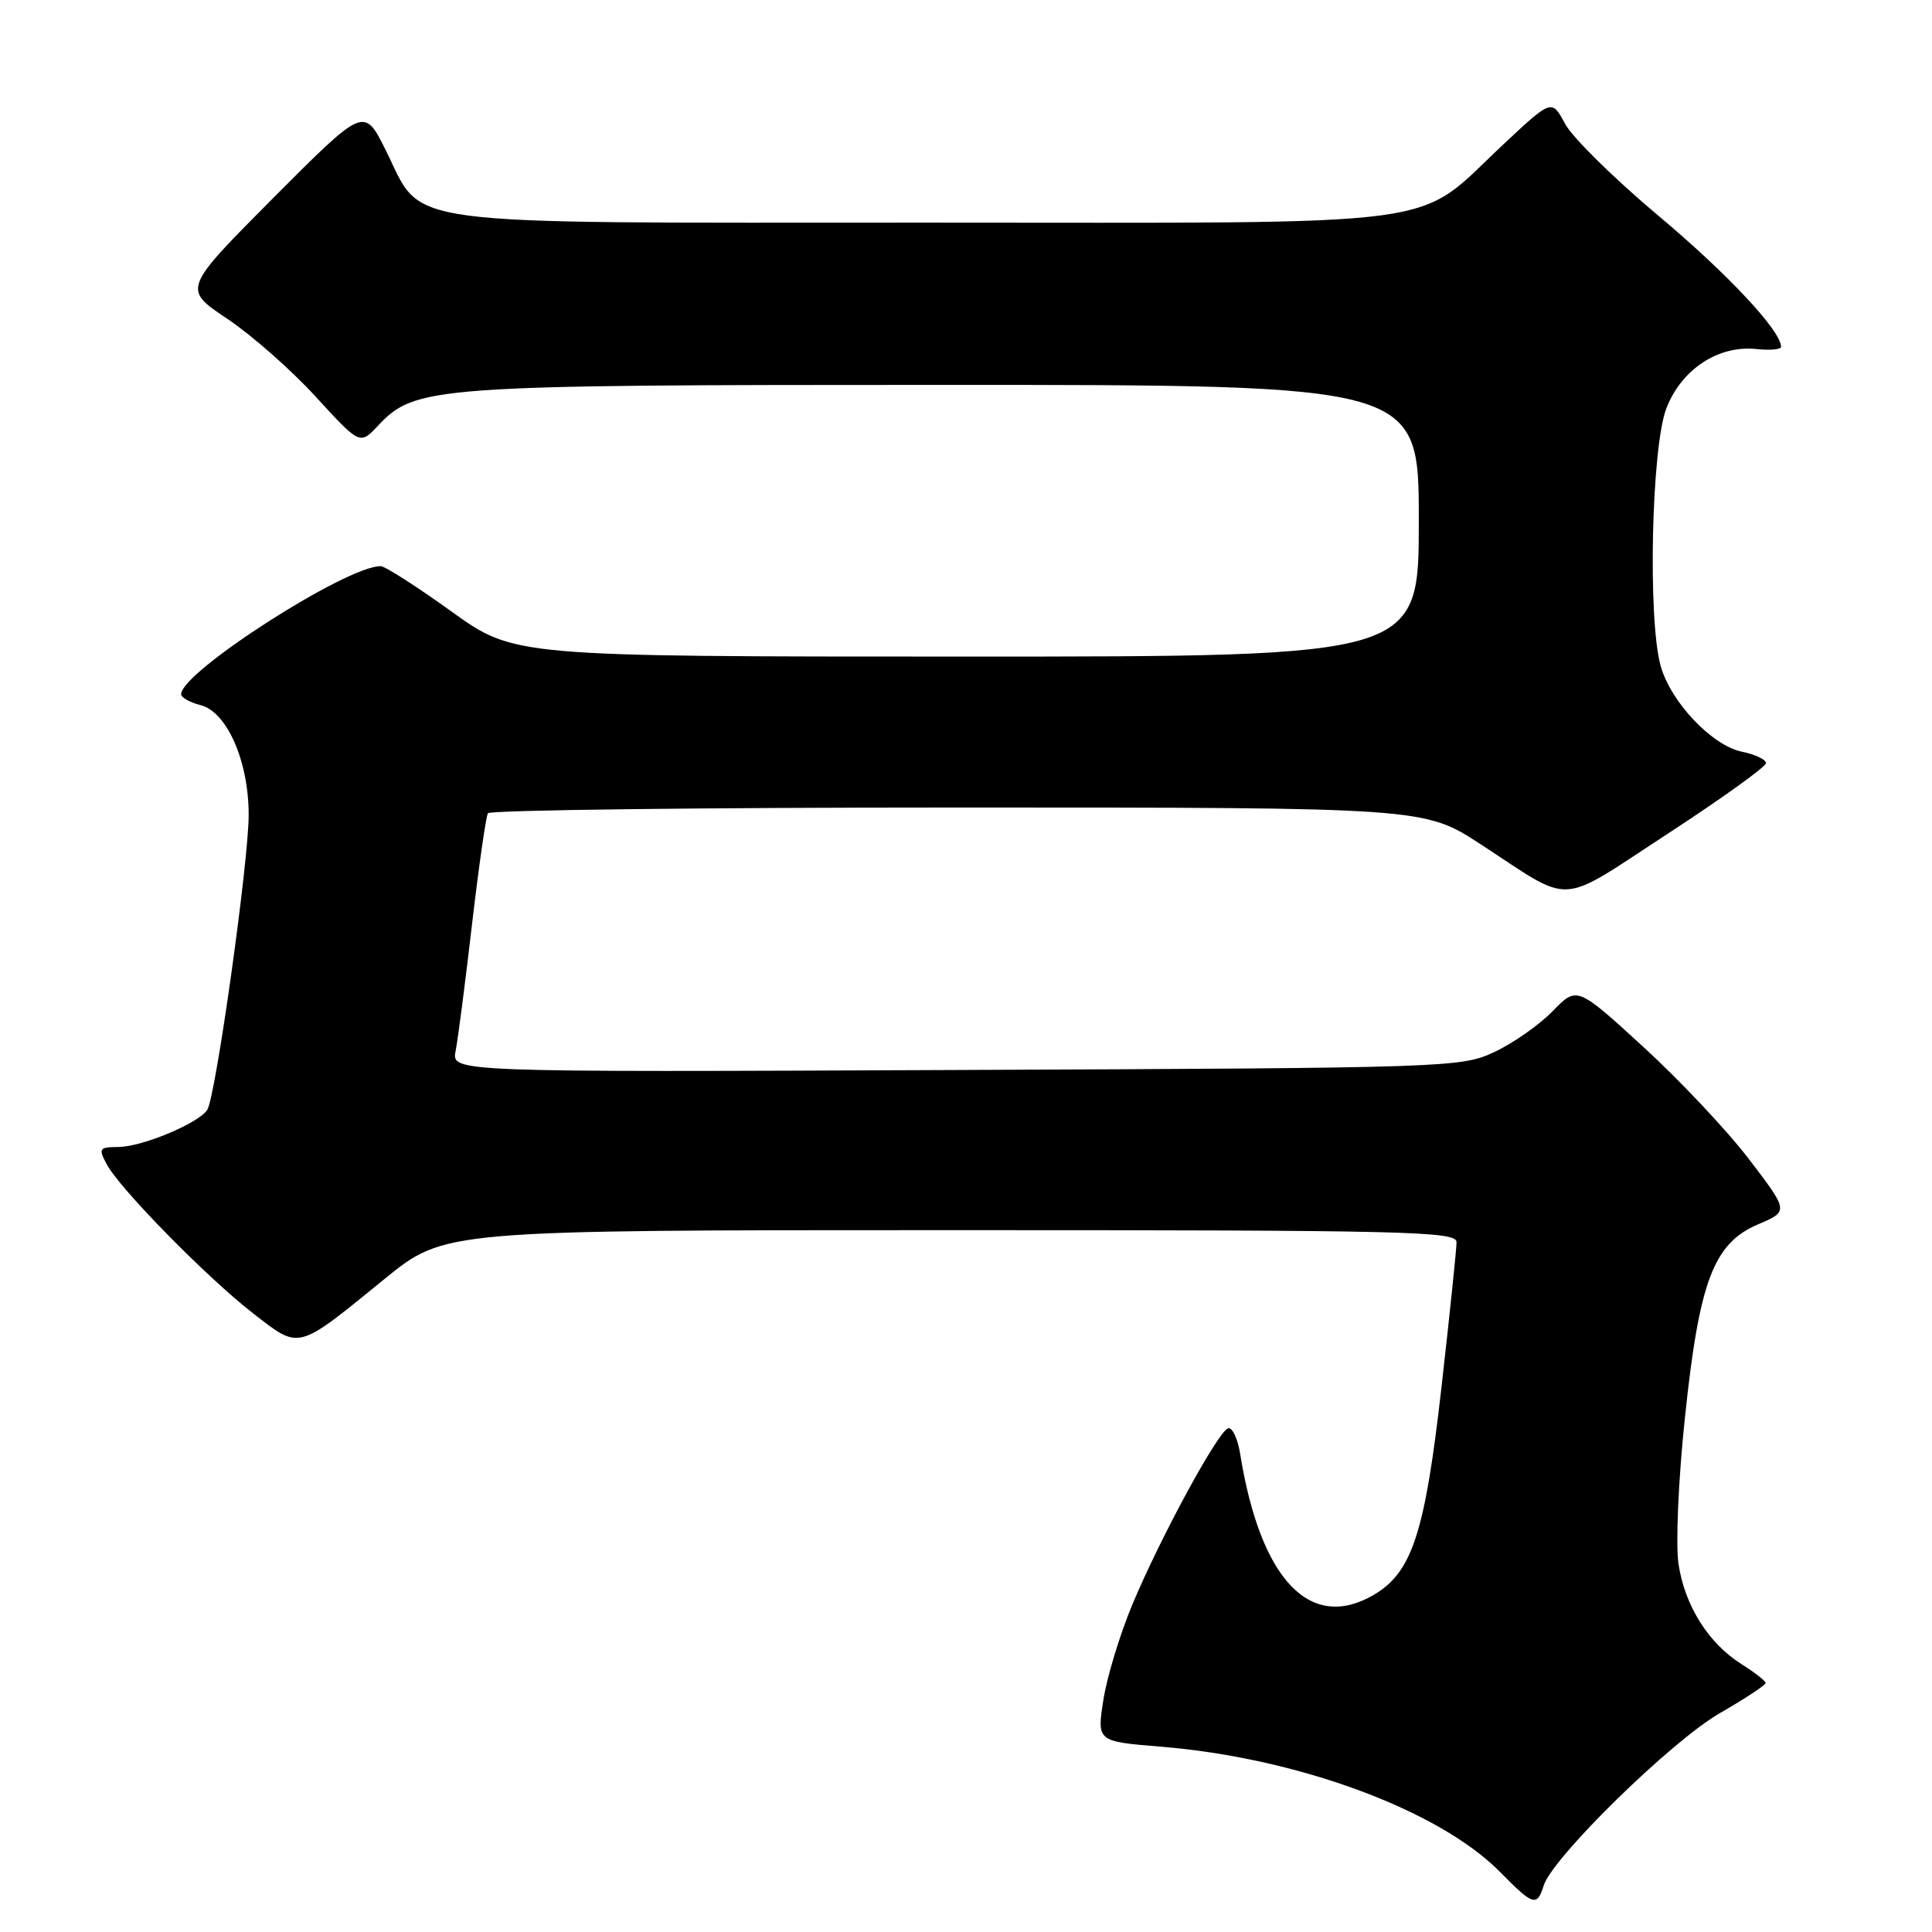 <?xml version="1.0" encoding="UTF-8" standalone="no"?>
<!DOCTYPE svg PUBLIC "-//W3C//DTD SVG 1.1//EN" "http://www.w3.org/Graphics/SVG/1.1/DTD/svg11.dtd" >
<svg xmlns="http://www.w3.org/2000/svg" xmlns:xlink="http://www.w3.org/1999/xlink" version="1.1" viewBox="0 0 256 256">
 <g >
 <path fill="currentColor"
d=" M 204.55 249.84 C 205.74 246.09 221.48 230.69 227.89 227.00 C 231.24 225.07 233.97 223.28 233.95 223.00 C 233.94 222.72 232.49 221.60 230.75 220.50 C 226.38 217.75 223.23 212.74 222.41 207.23 C 222.02 204.66 222.39 196.09 223.25 187.95 C 225.15 169.77 227.04 164.75 232.96 162.23 C 237.02 160.50 237.02 160.50 231.76 153.61 C 228.87 149.82 222.55 143.11 217.73 138.70 C 208.95 130.67 208.95 130.67 205.73 133.99 C 203.95 135.82 200.47 138.25 198.00 139.40 C 193.59 141.46 192.11 141.51 126.66 141.78 C 59.83 142.07 59.83 142.07 60.37 139.28 C 60.67 137.75 61.65 130.21 62.54 122.51 C 63.44 114.82 64.39 108.19 64.65 107.76 C 64.91 107.34 92.93 107.00 126.93 107.00 C 188.74 107.00 188.74 107.00 196.24 111.90 C 208.63 119.98 206.18 120.12 220.94 110.50 C 228.12 105.82 234.00 101.60 234.00 101.12 C 234.00 100.64 232.59 99.97 230.87 99.62 C 226.88 98.83 221.38 93.04 220.04 88.22 C 218.32 82.00 218.83 59.23 220.80 54.11 C 222.81 48.92 227.69 45.71 232.75 46.25 C 234.54 46.44 236.00 46.31 236.00 45.95 C 236.00 43.84 228.93 36.29 219.74 28.58 C 213.92 23.70 208.36 18.23 207.39 16.42 C 205.62 13.13 205.62 13.13 199.28 19.06 C 187.16 30.39 193.72 29.50 122.50 29.50 C 51.13 29.50 56.25 30.19 51.08 19.84 C 48.24 14.16 48.24 14.16 36.22 26.22 C 24.21 38.29 24.21 38.29 30.07 42.21 C 33.30 44.36 38.58 49.01 41.81 52.54 C 47.69 58.95 47.69 58.95 50.04 56.46 C 55.03 51.14 57.01 51.00 125.18 51.00 C 188.00 51.00 188.00 51.00 188.00 69.00 C 188.00 87.00 188.00 87.00 128.06 87.00 C 68.13 87.00 68.13 87.00 59.81 81.02 C 55.24 77.73 51.03 75.03 50.45 75.02 C 45.98 74.94 24.00 89.04 24.00 91.98 C 24.00 92.42 25.15 93.07 26.56 93.43 C 30.08 94.31 32.96 100.88 32.95 108.00 C 32.95 114.18 28.59 145.24 27.47 147.04 C 26.39 148.80 18.88 151.95 15.71 151.98 C 13.14 152.00 13.02 152.17 14.13 154.25 C 15.86 157.52 27.52 169.38 33.62 174.09 C 39.79 178.86 39.25 179.00 50.99 169.44 C 58.91 163.00 58.91 163.00 125.96 163.00 C 186.68 163.00 193.00 163.15 193.00 164.60 C 193.00 165.47 192.10 174.14 191.00 183.85 C 188.81 203.14 187.12 208.31 182.06 211.31 C 173.63 216.28 167.02 209.34 164.34 192.71 C 164.01 190.63 163.28 189.07 162.72 189.26 C 161.37 189.71 153.77 203.70 150.05 212.59 C 148.42 216.48 146.69 222.16 146.21 225.21 C 145.34 230.75 145.34 230.75 153.78 231.44 C 171.91 232.91 190.66 239.83 198.77 248.05 C 203.18 252.53 203.65 252.67 204.55 249.84 Z "/>
</g>
</svg>